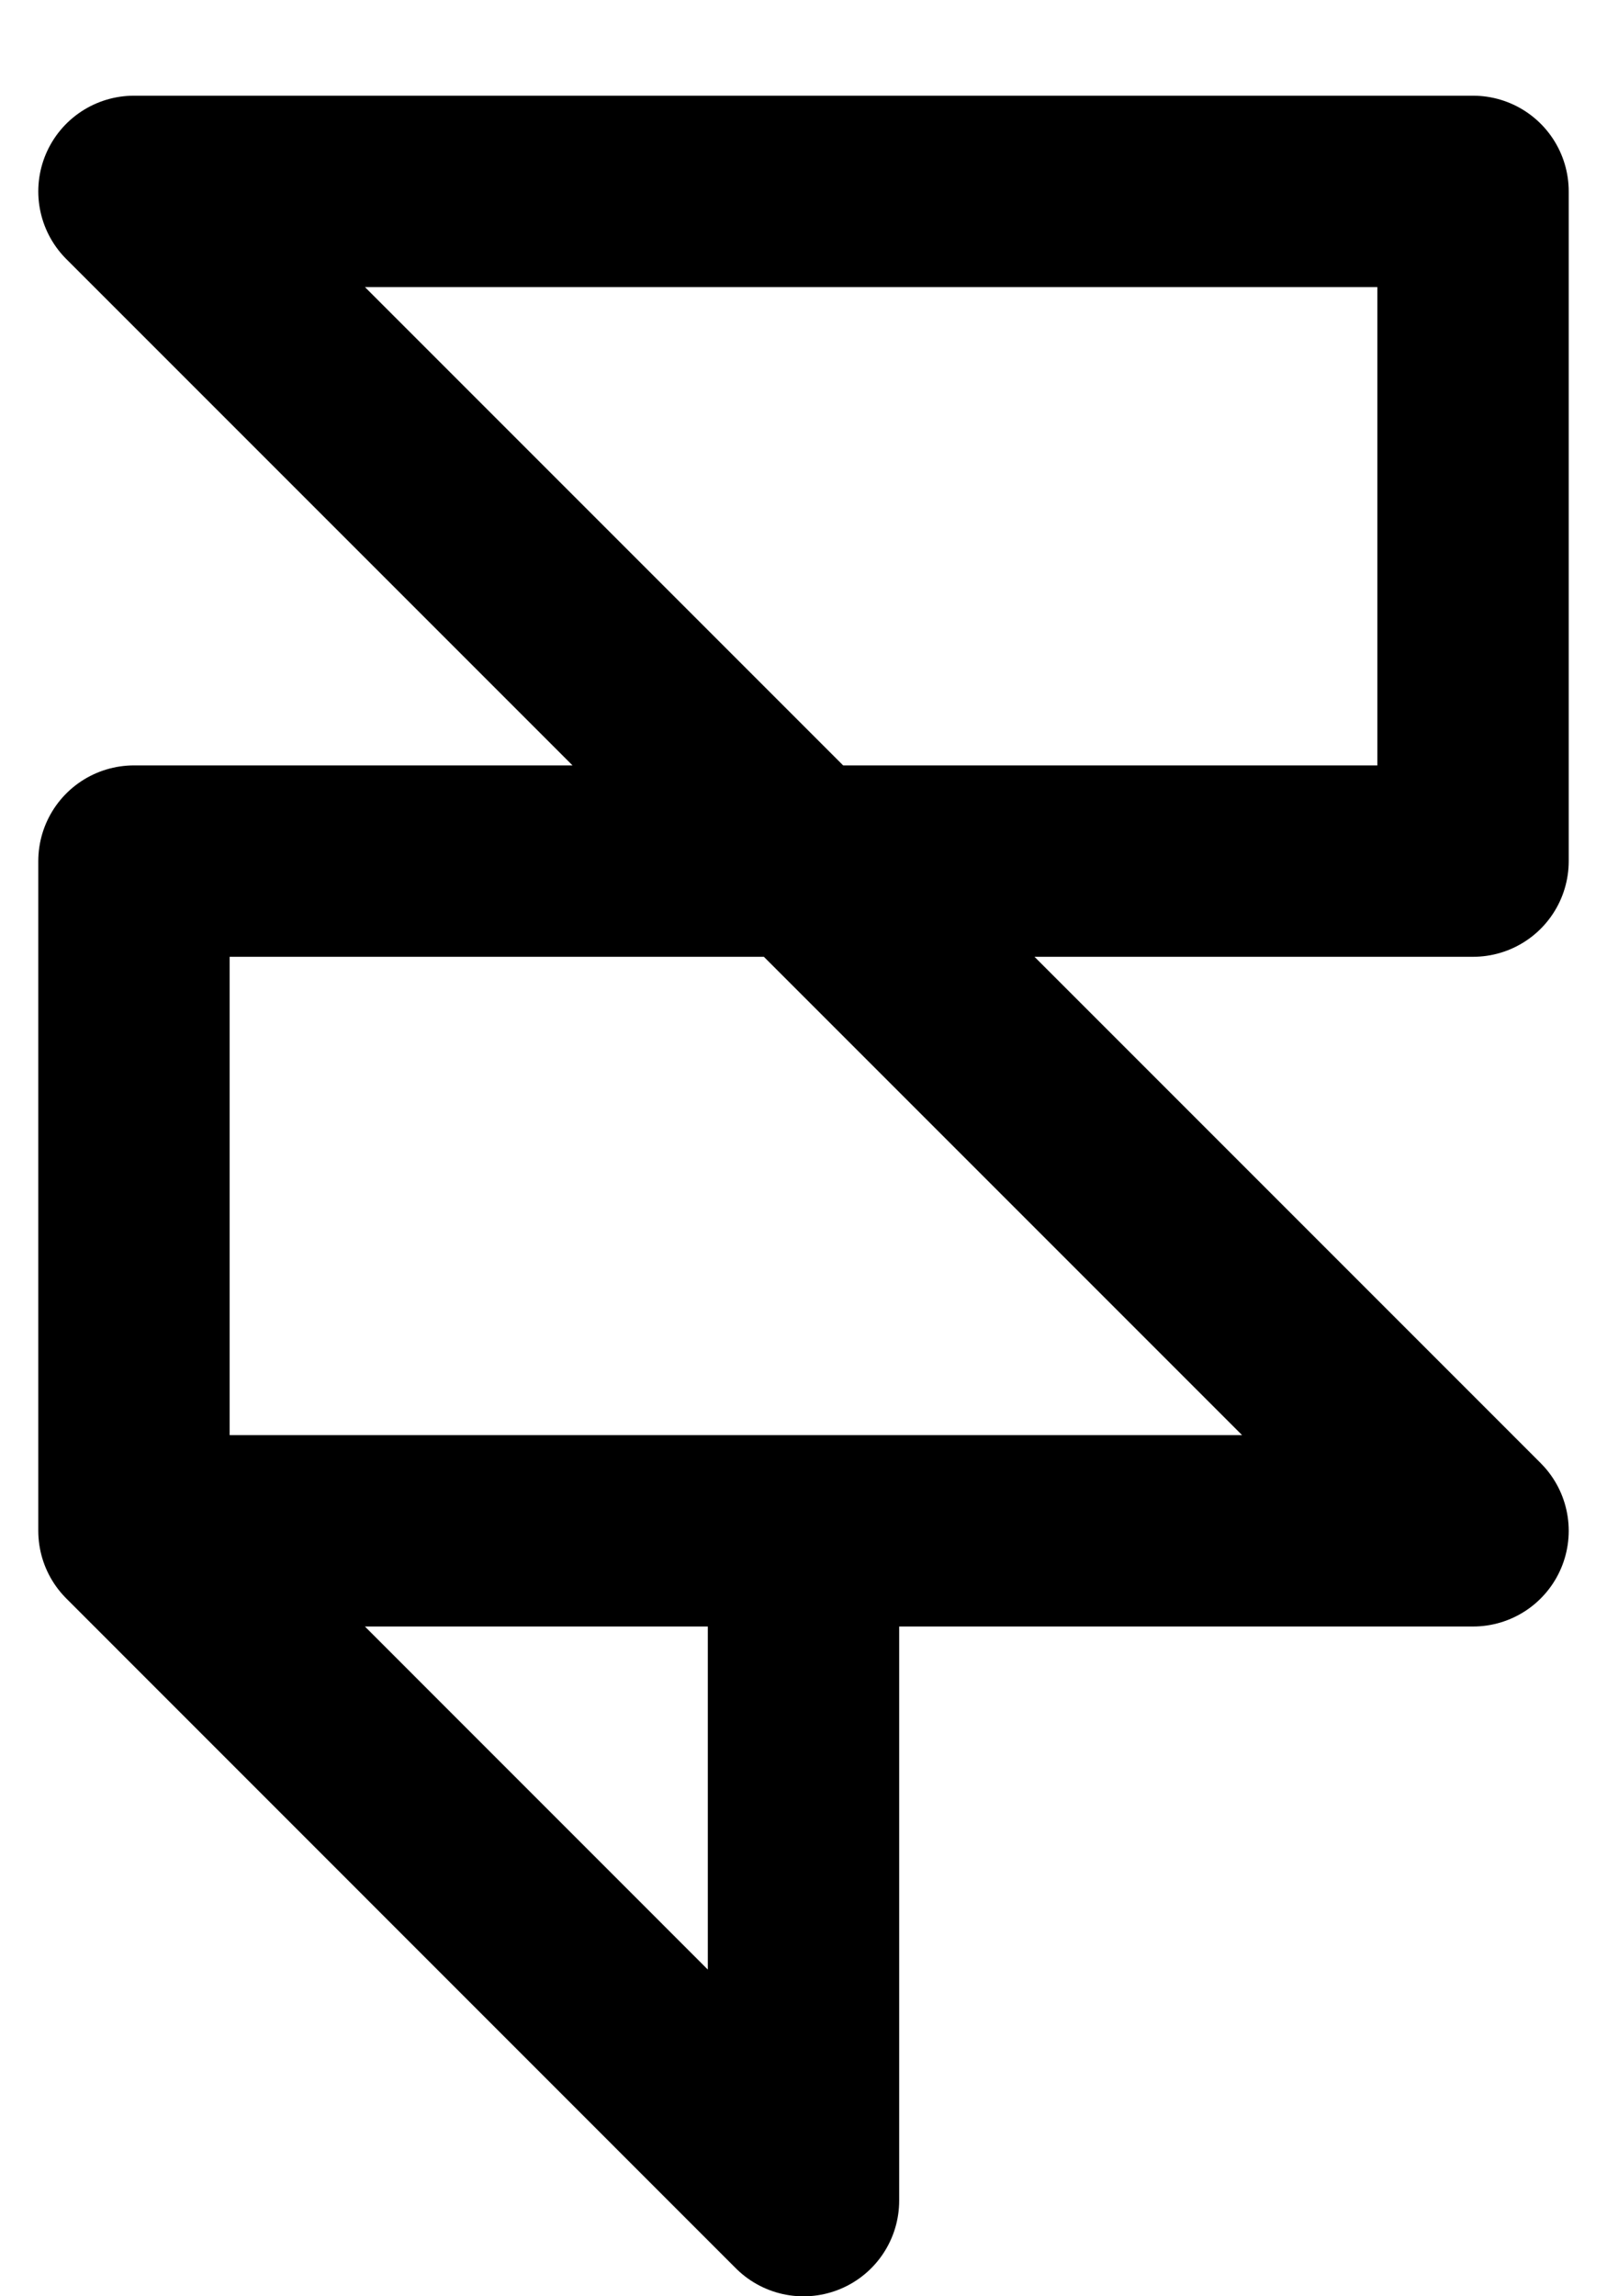 <svg width="14" height="20" viewBox="0 0 14 20" fill="none" xmlns="http://www.w3.org/2000/svg">
  <path d="M1.167 13.333H7M1.167 13.333V7.5H12.833V1.667H1.167L12.833 13.333H7H1.167ZM1.167 13.333L7 19.167V13.333H1.167Z" stroke="currentColor" stroke-width="1.667" stroke-linecap="round" stroke-linejoin="round" />
</svg>